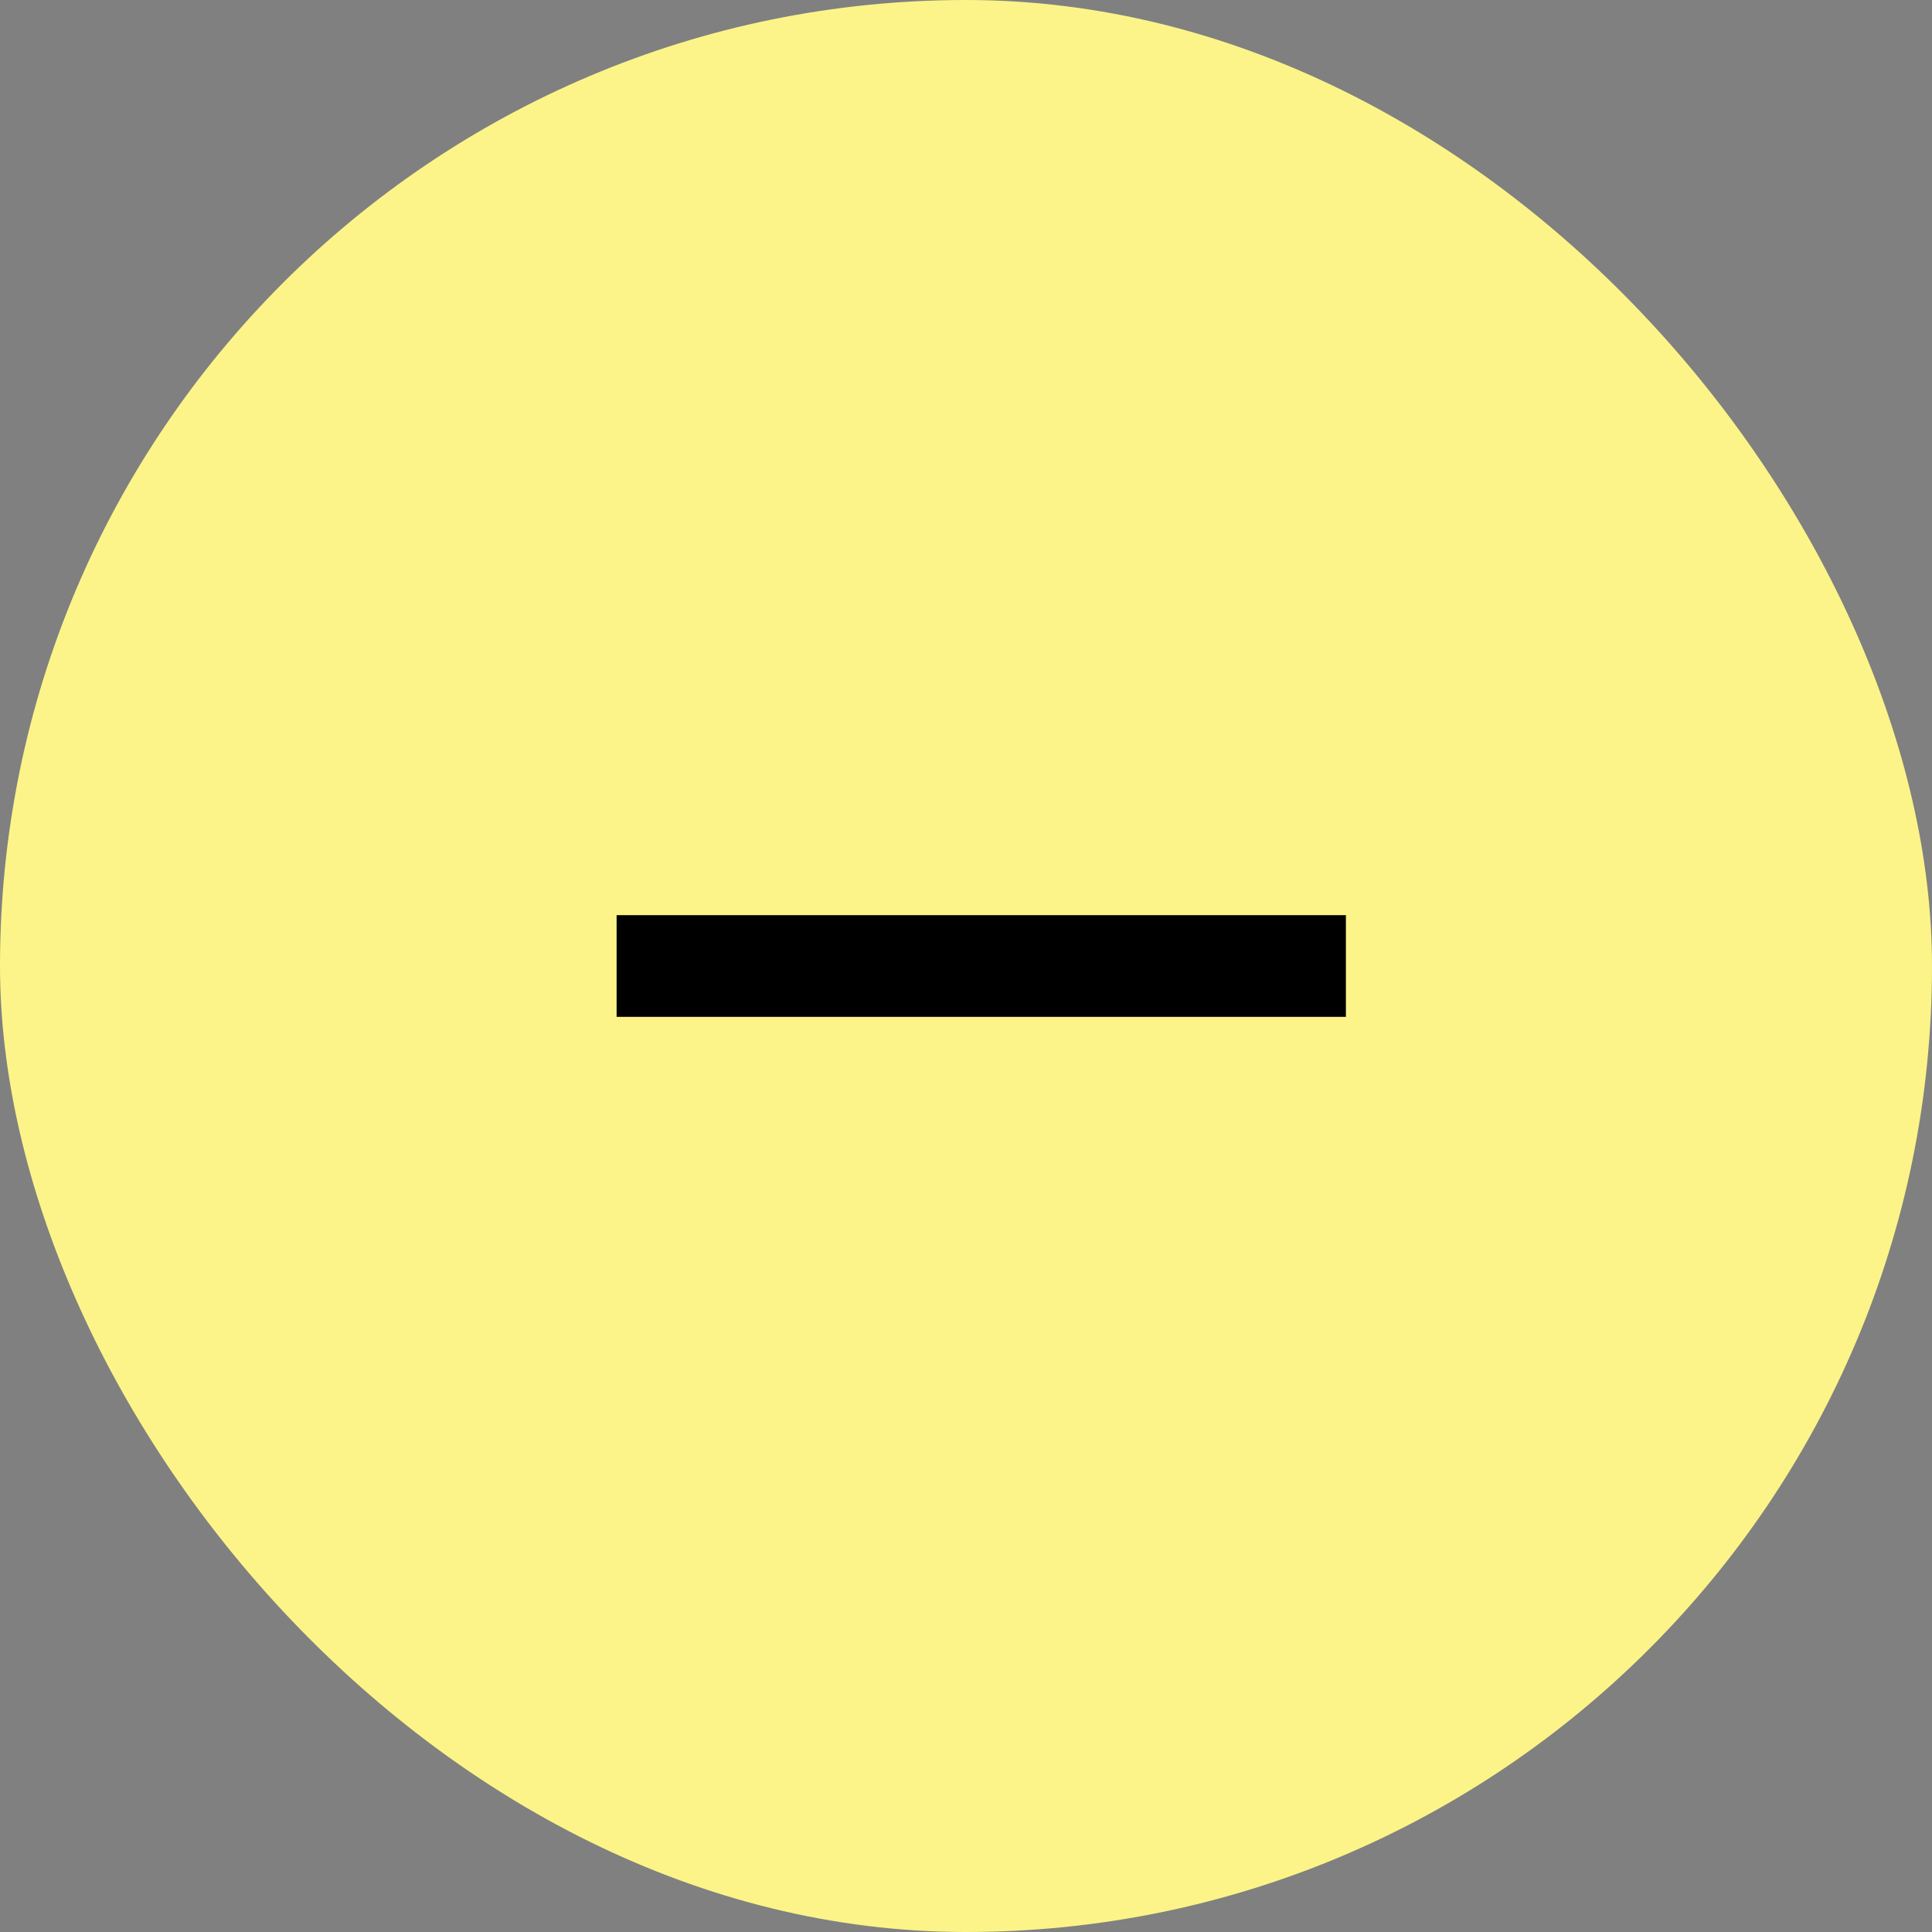 <svg xmlns="http://www.w3.org/2000/svg" width="19" height="19" viewBox="0 0 19 19"><rect x="0" y="0" width="19" height="19" fill="#808080" stroke="none"/><g id="del" transform="translate(-194 -546)"><rect id="Rectangle_32" width="19" height="19" fill="#fcf488" data-name="Rectangle 32" rx="9.5" transform="translate(194 546)"/><path id="Path_20" fill="none" stroke="#000" stroke-width="1" d="M988.958,309.5h7.172" data-name="Path 20" transform="translate(-788.894 246)"/></g></svg>